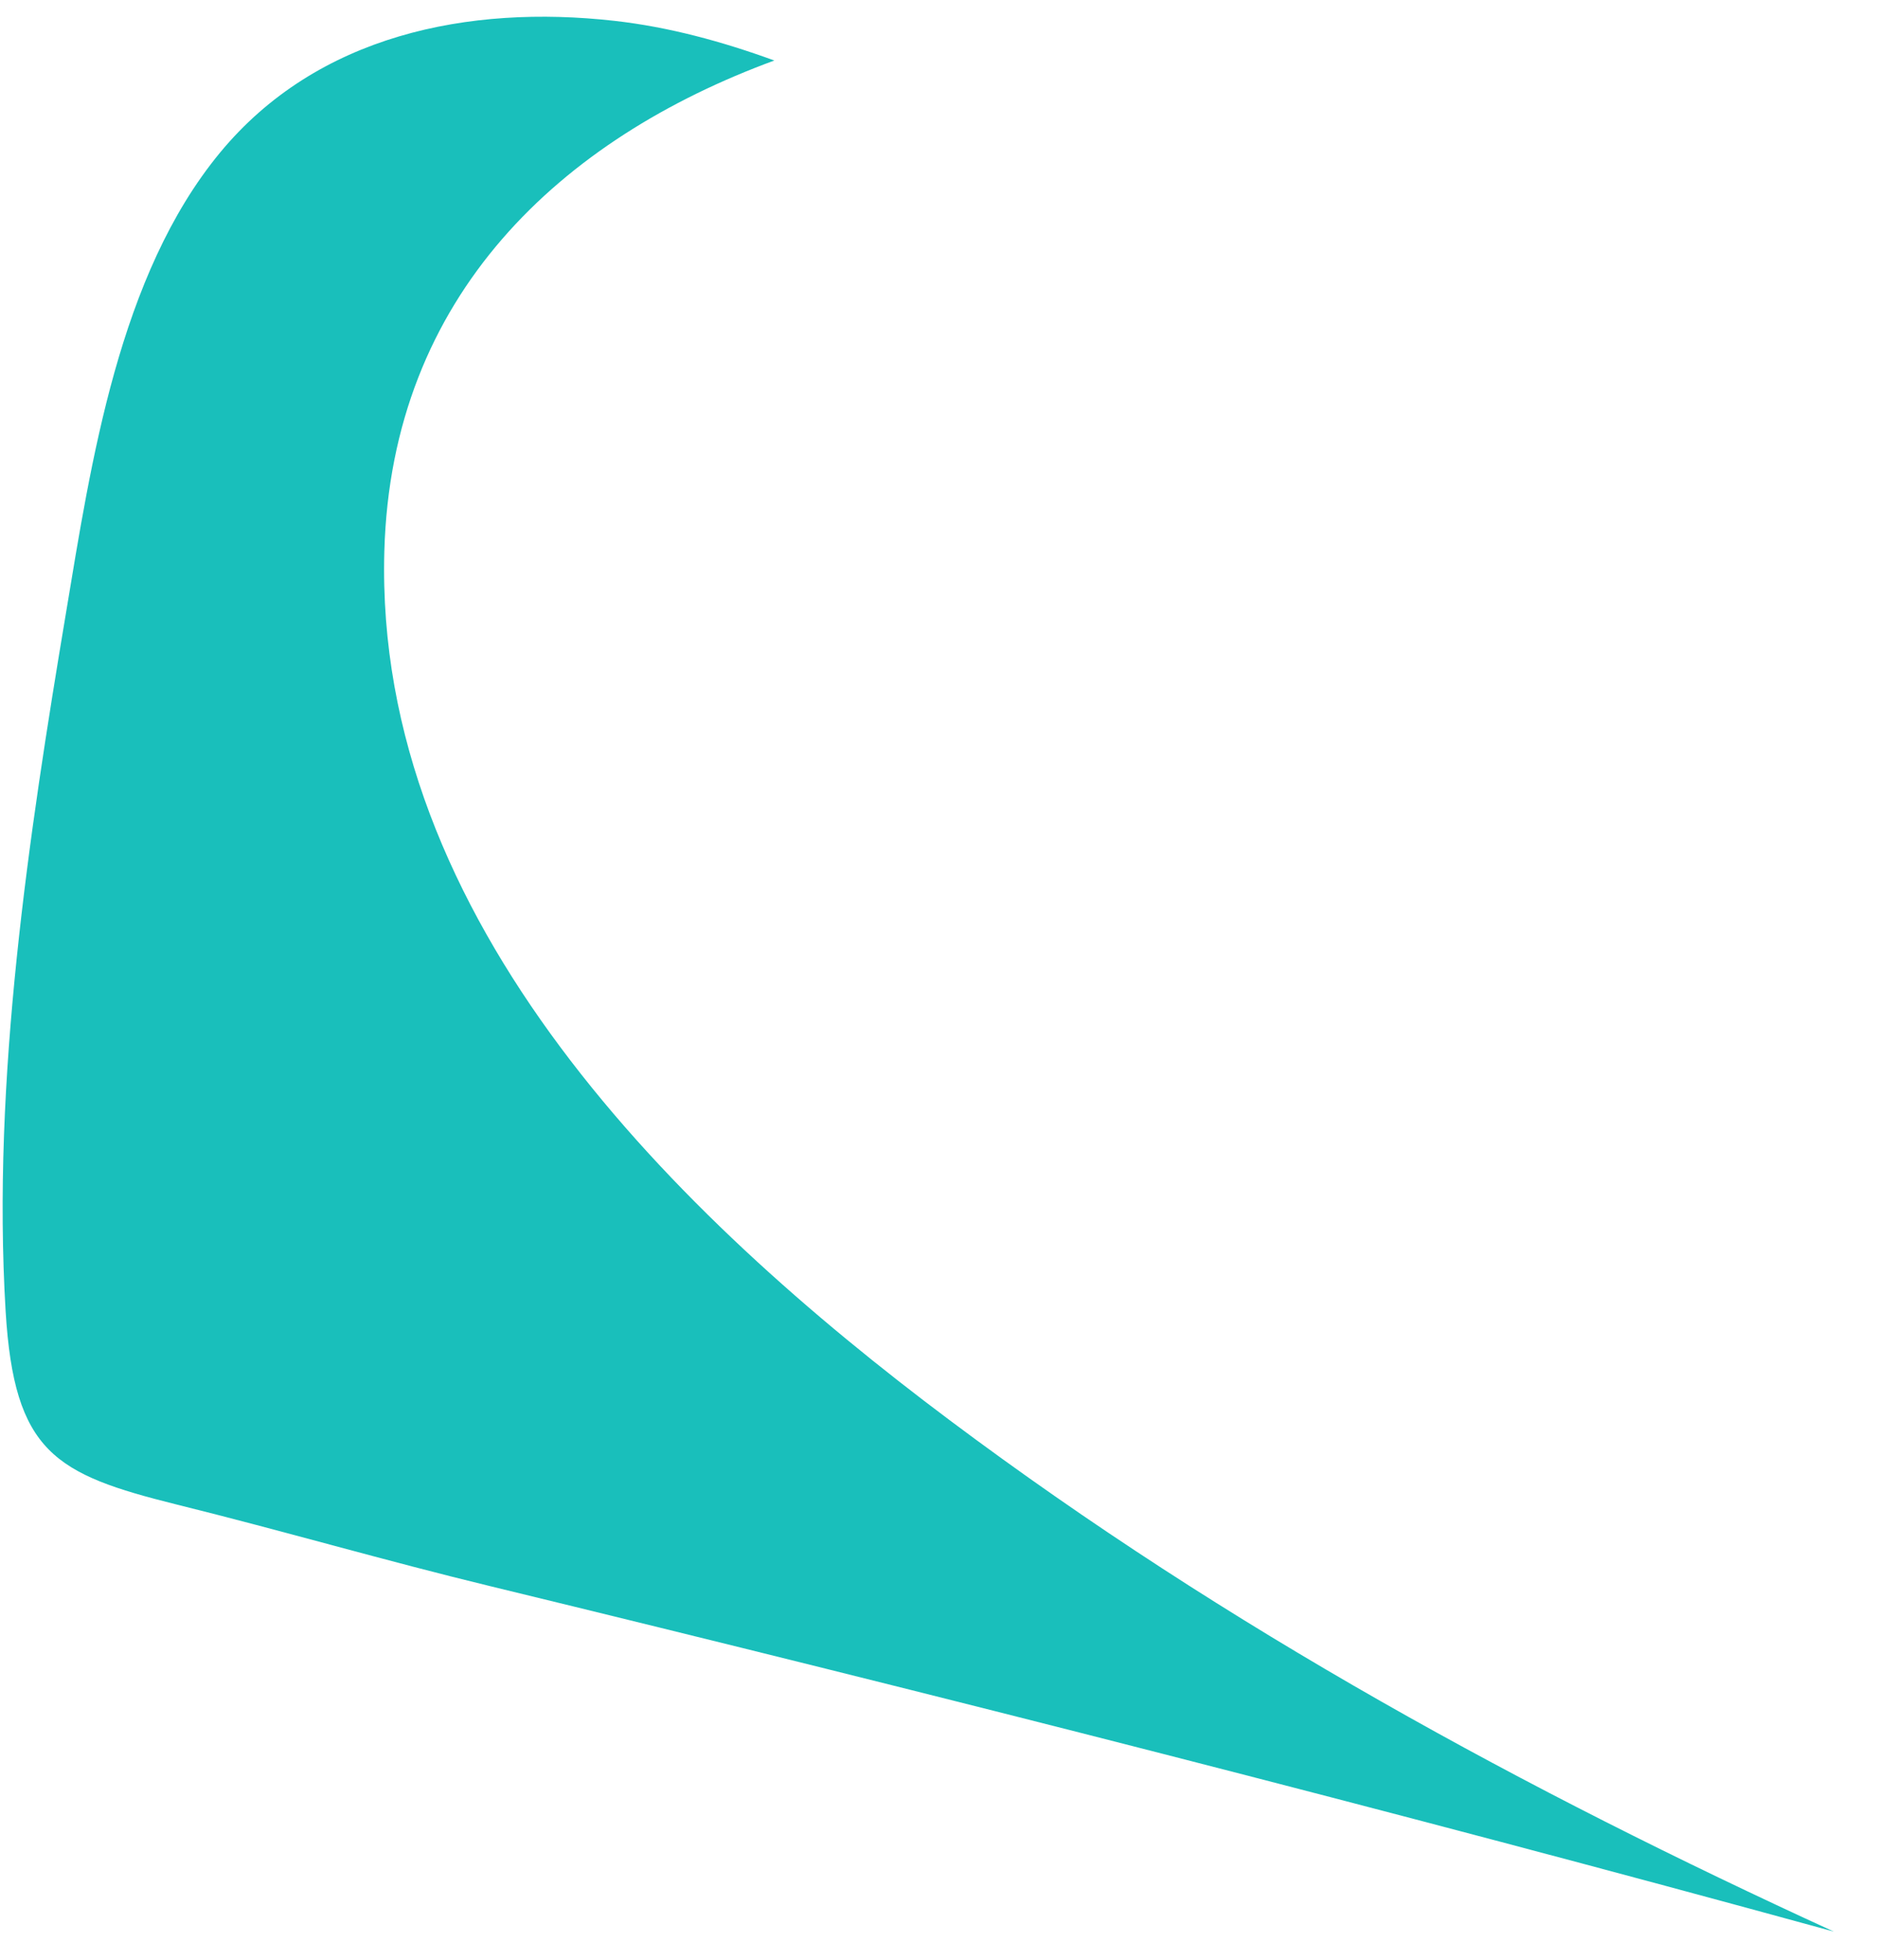 <?xml version="1.0" encoding="UTF-8" standalone="no"?><svg width='23' height='24' viewBox='0 0 23 24' fill='none' xmlns='http://www.w3.org/2000/svg'>
<path d='M2.164 18.425C3.453 18.744 4.736 19.118 6.005 19.425C11.508 20.762 16.997 22.157 22.459 23.655C18.691 21.929 15.041 19.946 11.633 17.394C8.274 14.879 4.582 11.271 4.707 6.753C4.793 3.611 6.875 1.699 9.483 0.741C8.849 0.51 8.197 0.331 7.523 0.255C5.739 0.055 3.886 0.426 2.694 1.87C1.456 3.37 1.117 5.652 0.806 7.519C0.357 10.204 -0.102 13.22 0.069 16.059C0.174 17.788 0.674 18.054 2.164 18.425Z' fill='#19BFBB'/>
</svg>
